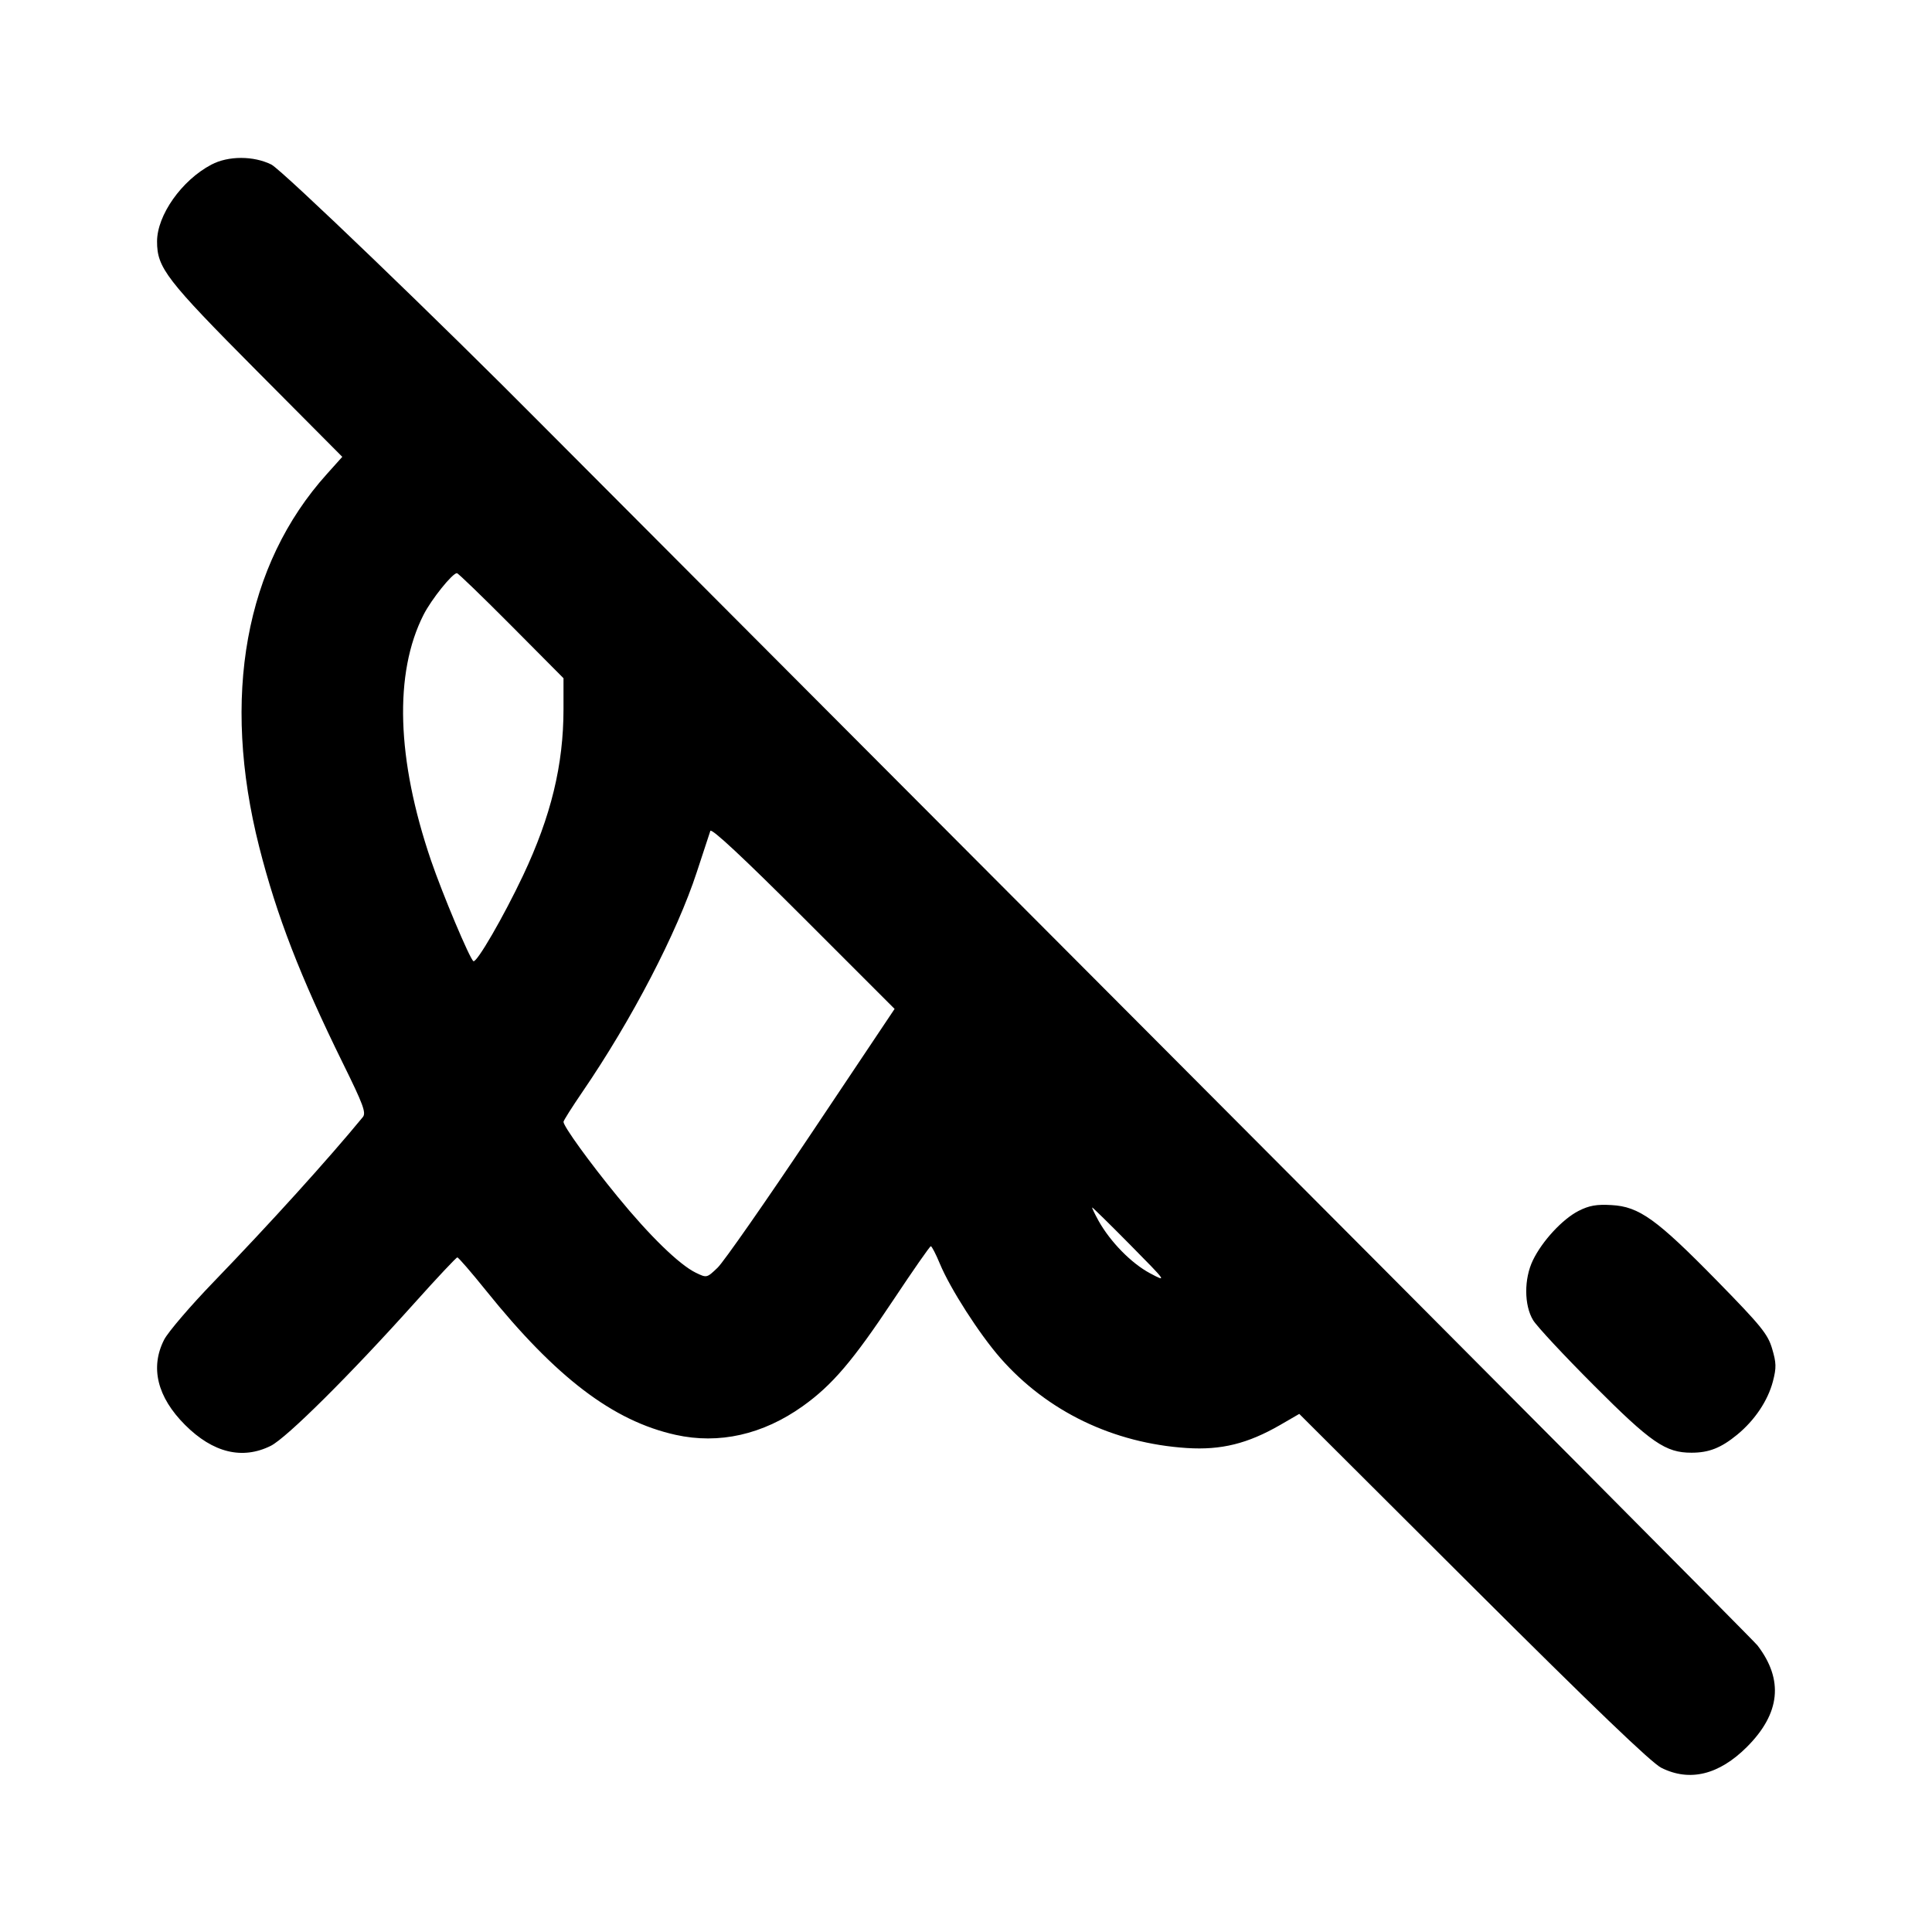 <svg xmlns="http://www.w3.org/2000/svg" width="24" height="24" viewBox="0 0 24 24" fill="none" stroke="currentColor" stroke-width="2" stroke-linecap="round" stroke-linejoin="round" class="icon icon-tabler icons-tabler-outline icon-tabler-signature-off"><path d="M2.626 2.045 C 2.257 2.239,1.951 2.673,1.951 3.000 C 1.951 3.327,2.064 3.474,3.191 4.608 L 4.252 5.675 4.061 5.888 C 3.044 7.017,2.747 8.655,3.220 10.521 C 3.437 11.376,3.729 12.130,4.259 13.207 C 4.512 13.720,4.551 13.824,4.507 13.877 C 4.073 14.405,3.357 15.195,2.654 15.924 C 2.364 16.224,2.088 16.547,2.039 16.642 C 1.863 16.987,1.953 17.355,2.299 17.701 C 2.645 18.047,3.010 18.136,3.363 17.961 C 3.560 17.863,4.352 17.076,5.155 16.180 C 5.431 15.872,5.668 15.620,5.681 15.620 C 5.695 15.620,5.854 15.804,6.036 16.030 C 6.906 17.112,7.614 17.651,8.392 17.824 C 8.932 17.944,9.475 17.822,9.972 17.468 C 10.339 17.206,10.595 16.905,11.100 16.145 C 11.342 15.781,11.550 15.482,11.563 15.481 C 11.575 15.481,11.626 15.579,11.676 15.700 C 11.805 16.010,12.166 16.572,12.427 16.870 C 13.010 17.534,13.830 17.929,14.745 17.988 C 15.171 18.015,15.498 17.934,15.900 17.703 L 16.140 17.564 18.300 19.718 C 19.794 21.207,20.515 21.899,20.637 21.960 C 20.990 22.137,21.354 22.048,21.701 21.701 C 22.116 21.286,22.159 20.867,21.832 20.440 C 21.790 20.385,18.398 16.974,14.295 12.860 C 10.192 8.746,6.796 5.340,6.748 5.292 C 5.484 4.016,3.503 2.111,3.372 2.045 C 3.152 1.934,2.835 1.934,2.626 2.045 M6.352 7.773 L 7.000 8.425 7.000 8.808 C 7.000 9.502,6.845 10.140,6.498 10.875 C 6.256 11.387,5.921 11.965,5.881 11.940 C 5.836 11.913,5.495 11.101,5.354 10.688 C 4.926 9.432,4.893 8.363,5.261 7.638 C 5.358 7.446,5.620 7.120,5.676 7.120 C 5.691 7.120,5.995 7.414,6.352 7.773 M10.081 14.076 C 9.513 14.925,8.988 15.678,8.914 15.748 C 8.780 15.876,8.780 15.876,8.643 15.810 C 8.438 15.710,8.069 15.351,7.672 14.865 C 7.322 14.438,7.000 13.992,7.000 13.936 C 7.000 13.920,7.106 13.753,7.235 13.564 C 7.848 12.668,8.409 11.589,8.656 10.833 C 8.738 10.584,8.813 10.354,8.824 10.322 C 8.837 10.284,9.232 10.652,9.978 11.398 L 11.113 12.533 10.081 14.076 M19.610 15.042 C 19.410 15.144,19.158 15.416,19.042 15.656 C 18.931 15.886,18.932 16.214,19.045 16.400 C 19.092 16.477,19.431 16.841,19.799 17.209 C 20.511 17.923,20.691 18.047,21.013 18.046 C 21.229 18.046,21.379 17.987,21.580 17.822 C 21.799 17.642,21.961 17.400,22.024 17.159 C 22.068 16.990,22.066 16.929,22.014 16.754 C 21.961 16.573,21.877 16.470,21.327 15.908 C 20.578 15.144,20.362 14.989,20.020 14.970 C 19.834 14.959,19.742 14.975,19.610 15.042 M14.041 15.465 C 14.499 15.929,14.499 15.930,14.286 15.817 C 14.054 15.693,13.794 15.428,13.647 15.166 C 13.597 15.075,13.561 15.000,13.568 15.000 C 13.575 15.000,13.788 15.209,14.041 15.465 " stroke="none" fill="black" fill-rule="evenodd"></path></svg>